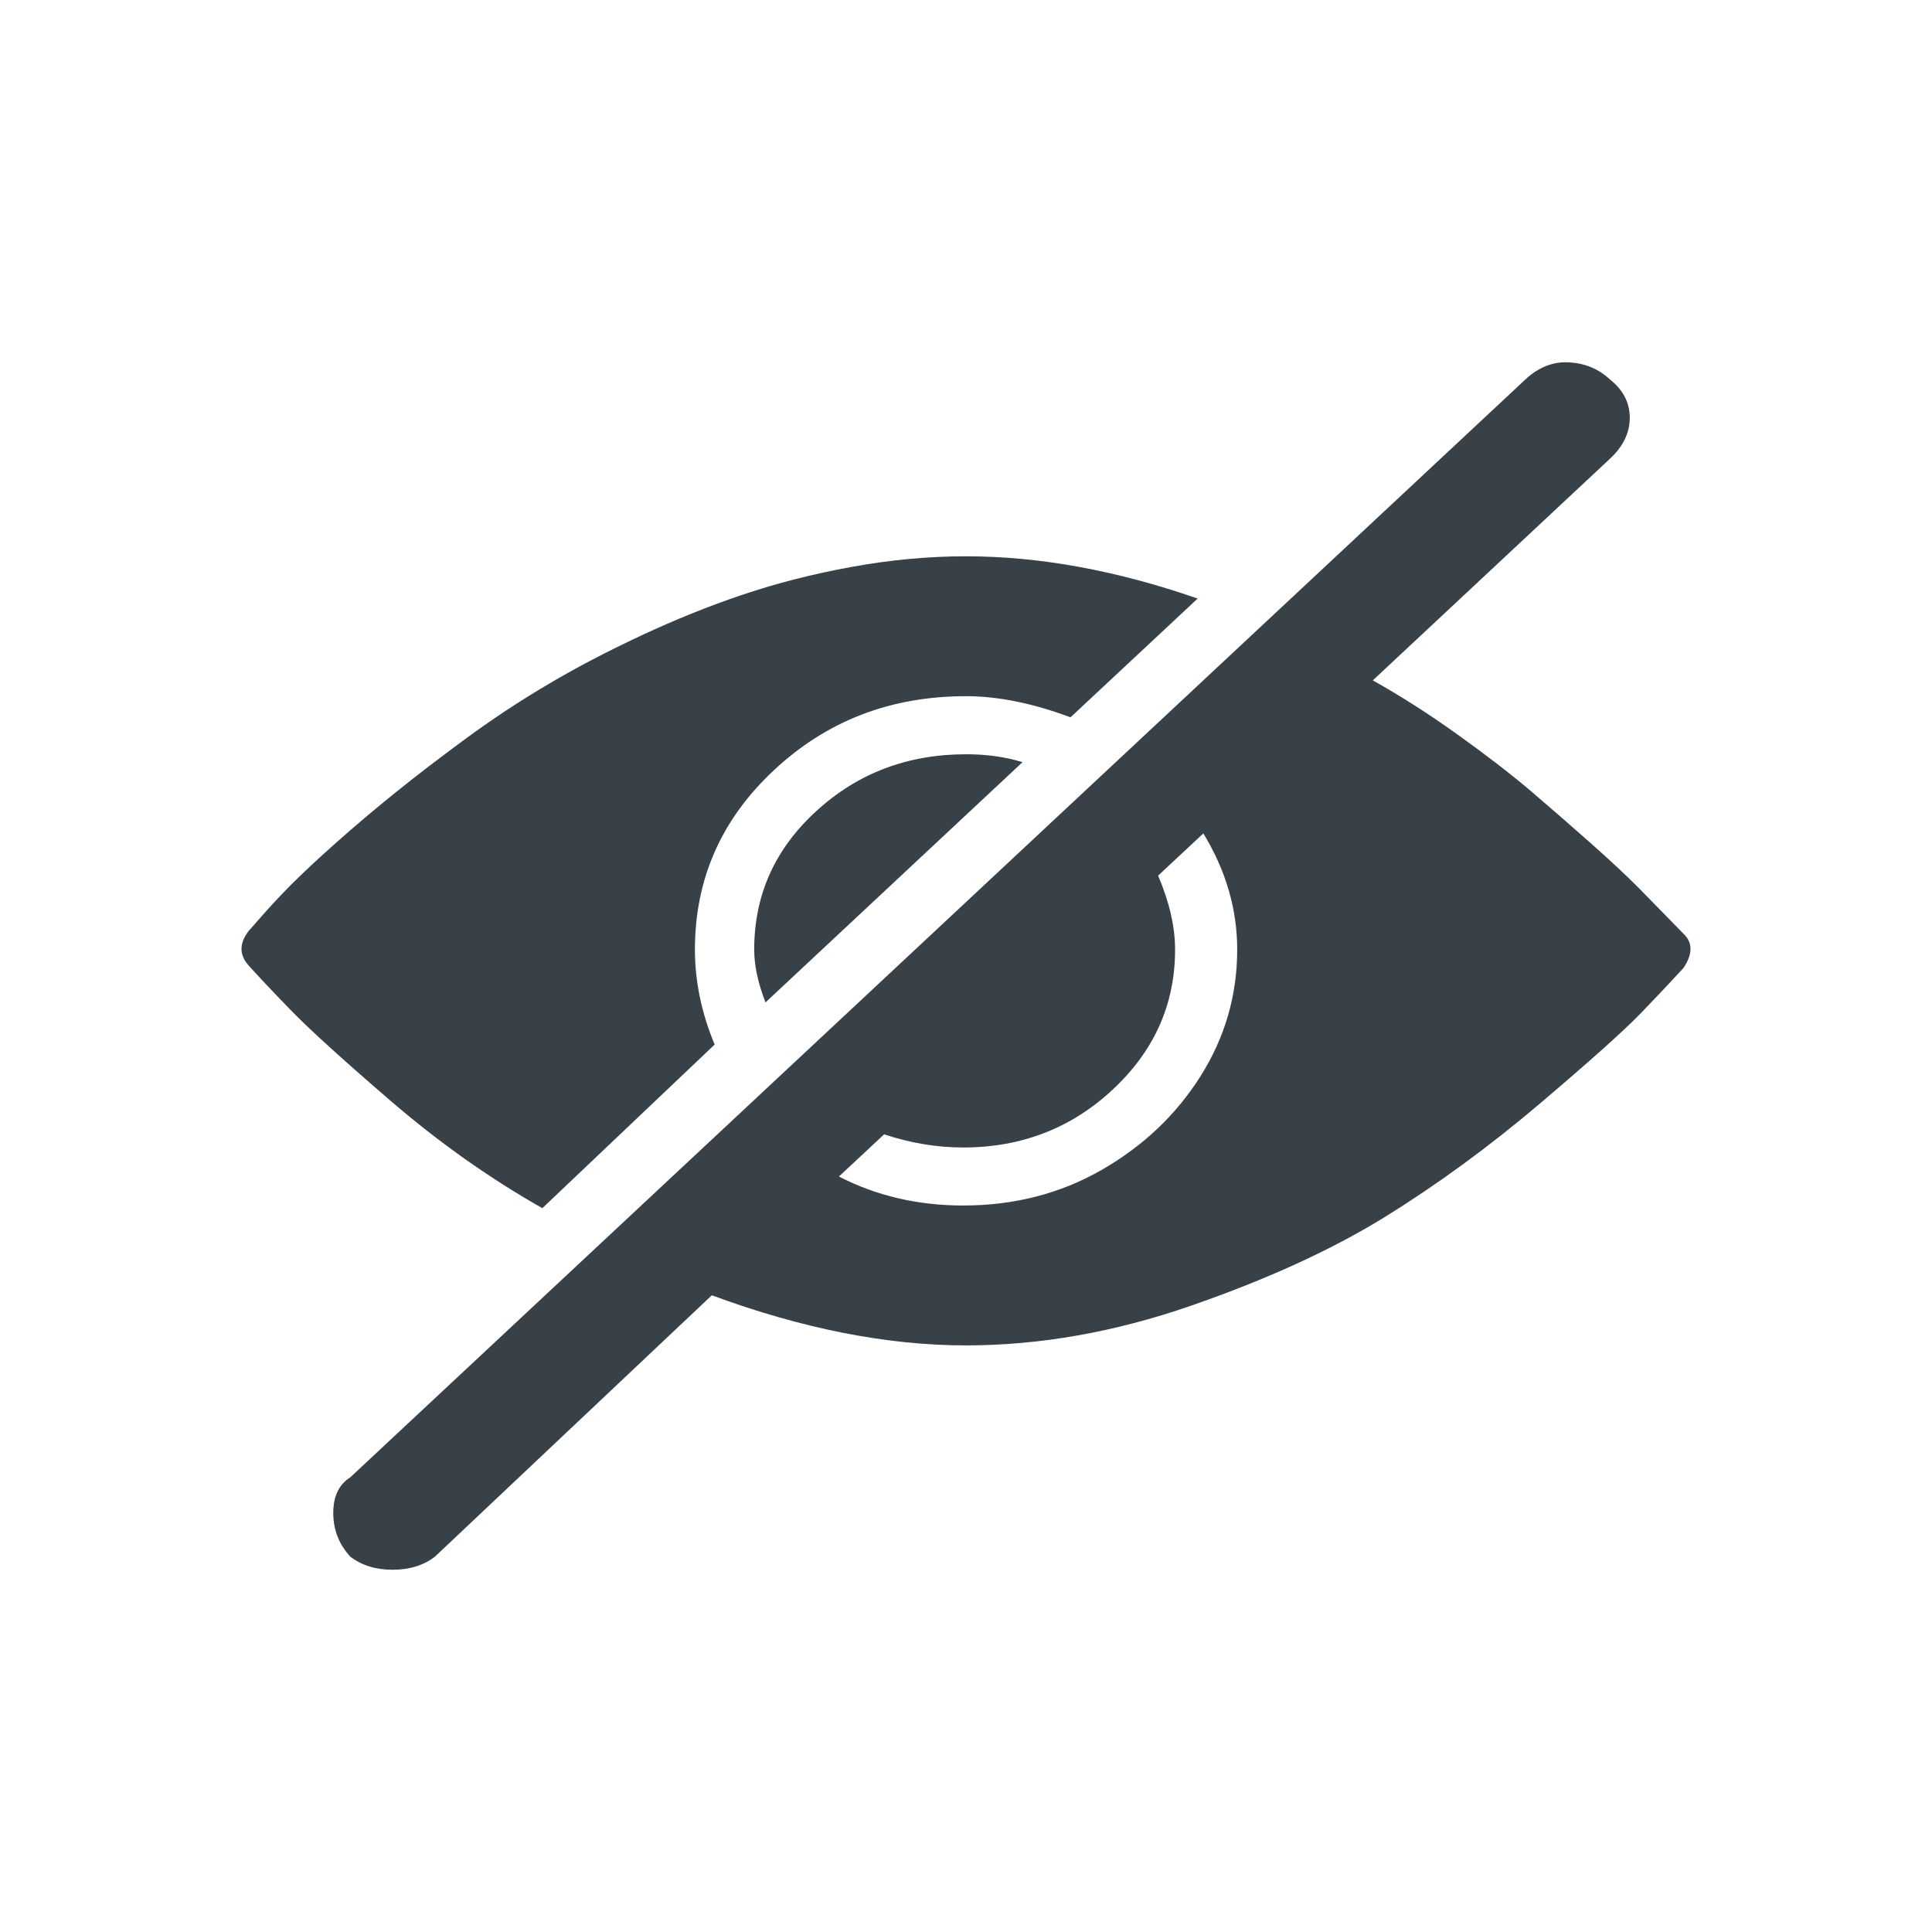 <svg xmlns="http://www.w3.org/2000/svg" xmlns:xlink="http://www.w3.org/1999/xlink" width="32" height="32" viewBox="0 0 32 32">
  <defs>
    <path id="eye-crossed-out-a" d="M21.264,0.286 C21.467,0.096 21.692,0 21.935,0 C21.953,0 21.97,0.001 21.988,0.002 C22.254,0.016 22.48,0.111 22.667,0.286 C22.886,0.46 22.994,0.671 22.994,0.92 C22.994,1.167 22.886,1.393 22.667,1.597 L18.738,5.269 C19.205,5.531 19.673,5.83 20.14,6.165 C20.608,6.5 21.015,6.813 21.358,7.104 C21.7,7.397 22.035,7.688 22.363,7.979 C22.69,8.27 22.947,8.511 23.136,8.701 C23.322,8.89 23.494,9.065 23.649,9.225 L23.883,9.465 C24.039,9.611 24.039,9.801 23.883,10.034 C23.696,10.237 23.463,10.485 23.182,10.777 C22.901,11.068 22.34,11.57 21.498,12.285 C20.656,12.999 19.798,13.625 18.925,14.165 C18.051,14.703 16.983,15.191 15.72,15.629 C14.457,16.066 13.217,16.284 12,16.284 C10.691,16.284 9.288,16.007 7.79,15.454 L3.205,19.782 C3.018,19.927 2.784,20 2.503,20 C2.222,20 1.989,19.927 1.801,19.782 C1.614,19.577 1.52,19.337 1.52,19.06 C1.52,18.783 1.614,18.587 1.801,18.47 L21.264,0.286 Z M14.433,12.044 C13.748,12.685 12.92,13.006 11.954,13.006 C11.517,13.006 11.081,12.933 10.644,12.788 L9.895,13.487 C10.518,13.808 11.205,13.967 11.954,13.967 C12.796,13.967 13.56,13.771 14.246,13.378 C14.932,12.984 15.479,12.467 15.884,11.826 C16.289,11.184 16.492,10.485 16.492,9.728 C16.492,9.057 16.304,8.416 15.931,7.804 L15.182,8.503 C15.368,8.941 15.463,9.349 15.463,9.728 C15.463,10.631 15.12,11.403 14.433,12.044 Z M10.105,3.39 C10.745,3.273 11.376,3.214 12,3.214 C13.217,3.214 14.496,3.448 15.837,3.914 L13.731,5.881 C13.108,5.648 12.53,5.531 12,5.531 C10.752,5.531 9.693,5.939 8.82,6.756 C7.945,7.571 7.51,8.563 7.51,9.728 C7.51,10.252 7.618,10.777 7.837,11.301 L4.983,14.011 C4.109,13.516 3.276,12.926 2.48,12.242 C1.684,11.557 1.13,11.054 0.818,10.733 C0.507,10.413 0.273,10.164 0.117,9.99 C-0.039,9.815 -0.039,9.625 0.117,9.422 L0.328,9.182 C0.468,9.021 0.632,8.846 0.818,8.657 C1.007,8.468 1.256,8.234 1.568,7.957 C1.879,7.68 2.208,7.403 2.55,7.127 C2.893,6.85 3.284,6.551 3.72,6.23 C4.156,5.91 4.608,5.611 5.077,5.335 C5.544,5.057 6.059,4.789 6.621,4.526 C7.182,4.264 7.743,4.037 8.304,3.849 C8.866,3.659 9.466,3.506 10.105,3.39 Z M9.522,7.433 C10.206,6.806 11.034,6.493 12,6.493 C12.344,6.493 12.656,6.537 12.936,6.624 L8.679,10.603 C8.554,10.281 8.492,9.99 8.492,9.728 C8.492,8.824 8.835,8.06 9.522,7.433 Z"/>
  </defs>
  <g fill="none" fill-rule="evenodd" transform="translate(4 6)">
    <use fill="#384048" xlink:href="#eye-crossed-out-a"/>
  </g>
</svg>
